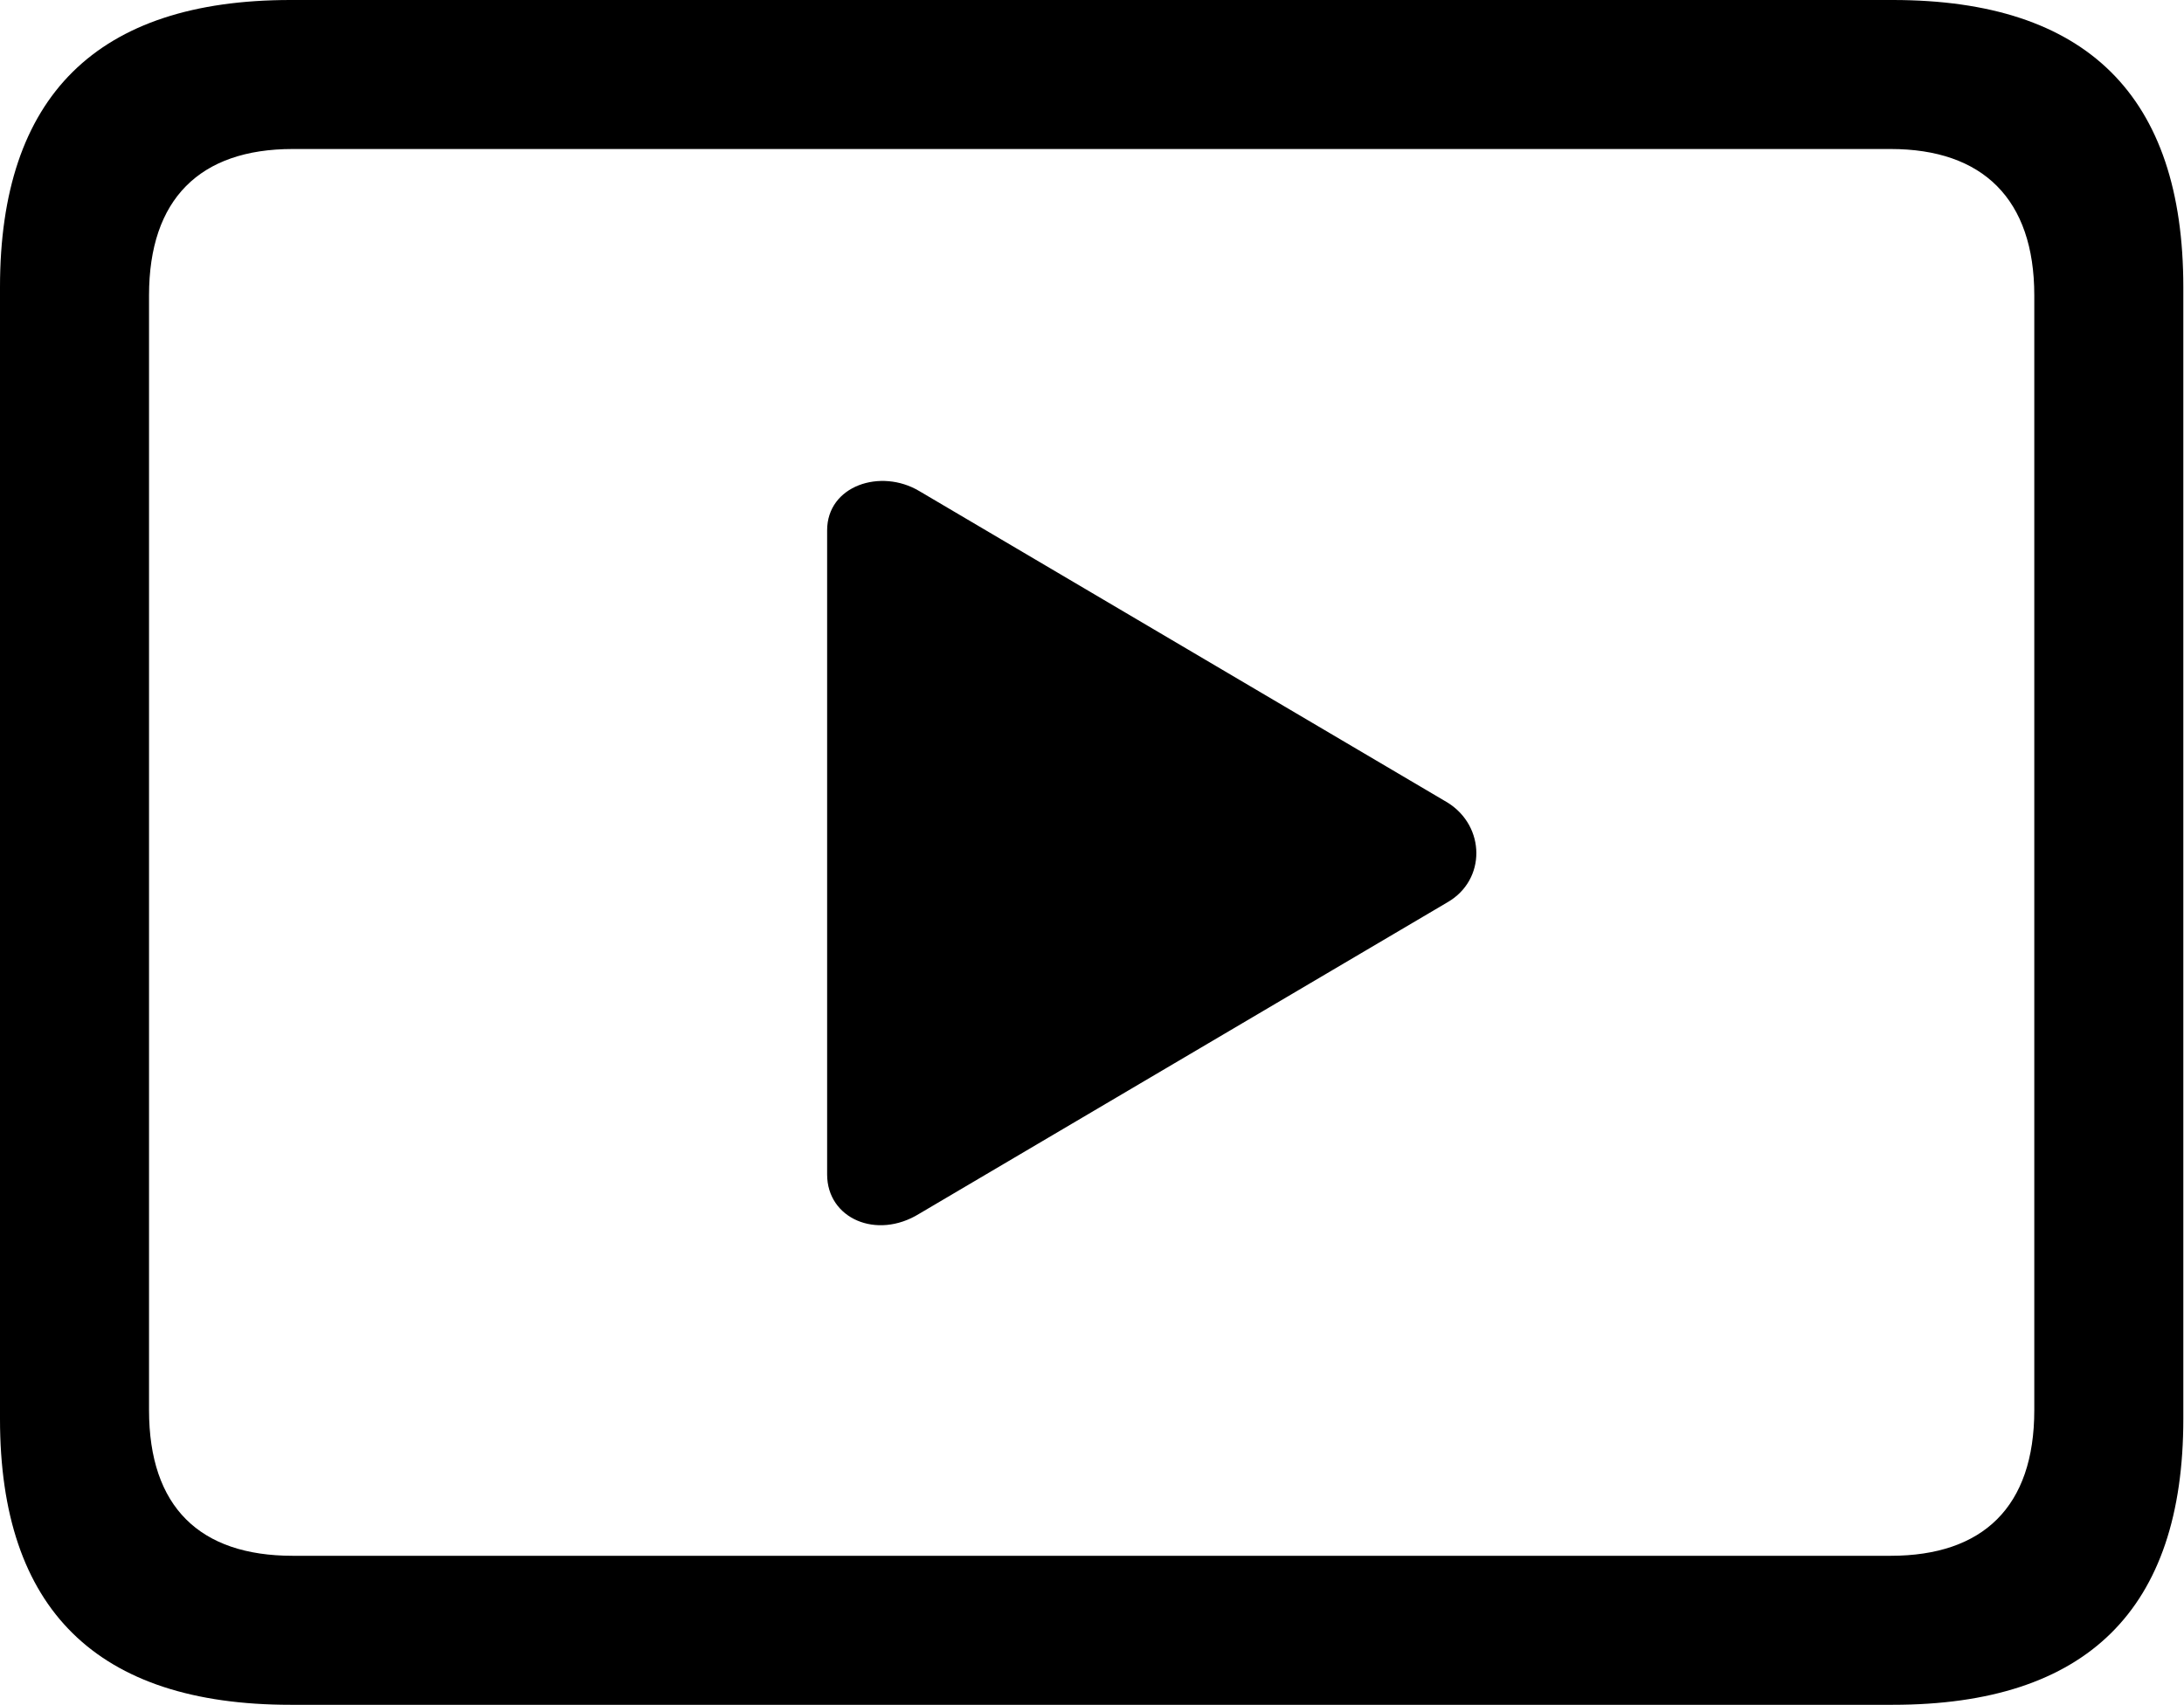 <svg xmlns="http://www.w3.org/2000/svg" viewBox="3.49 4.21 32.24 25.17" width="32.24" height="25.17" fill="currentColor">
  <path d="M7.78 29.38L31.43 29.38C34.30 29.38 35.72 27.97 35.72 25.16L35.72 8.45C35.72 5.63 34.30 4.21 31.43 4.21L7.78 4.21C4.92 4.21 3.49 5.63 3.49 8.45L3.49 25.16C3.49 27.97 4.92 29.38 7.78 29.38ZM7.81 27.18C6.44 27.18 5.69 26.46 5.69 25.03L5.69 8.57C5.69 7.15 6.44 6.41 7.81 6.41L31.40 6.41C32.76 6.41 33.52 7.15 33.52 8.57L33.52 25.03C33.52 26.46 32.76 27.18 31.40 27.18ZM17.06 22.13L24.86 17.53C25.43 17.20 25.42 16.41 24.86 16.06L17.06 11.46C16.49 11.12 15.70 11.38 15.70 12.04L15.70 21.55C15.70 22.20 16.43 22.52 17.06 22.13Z" />
</svg>